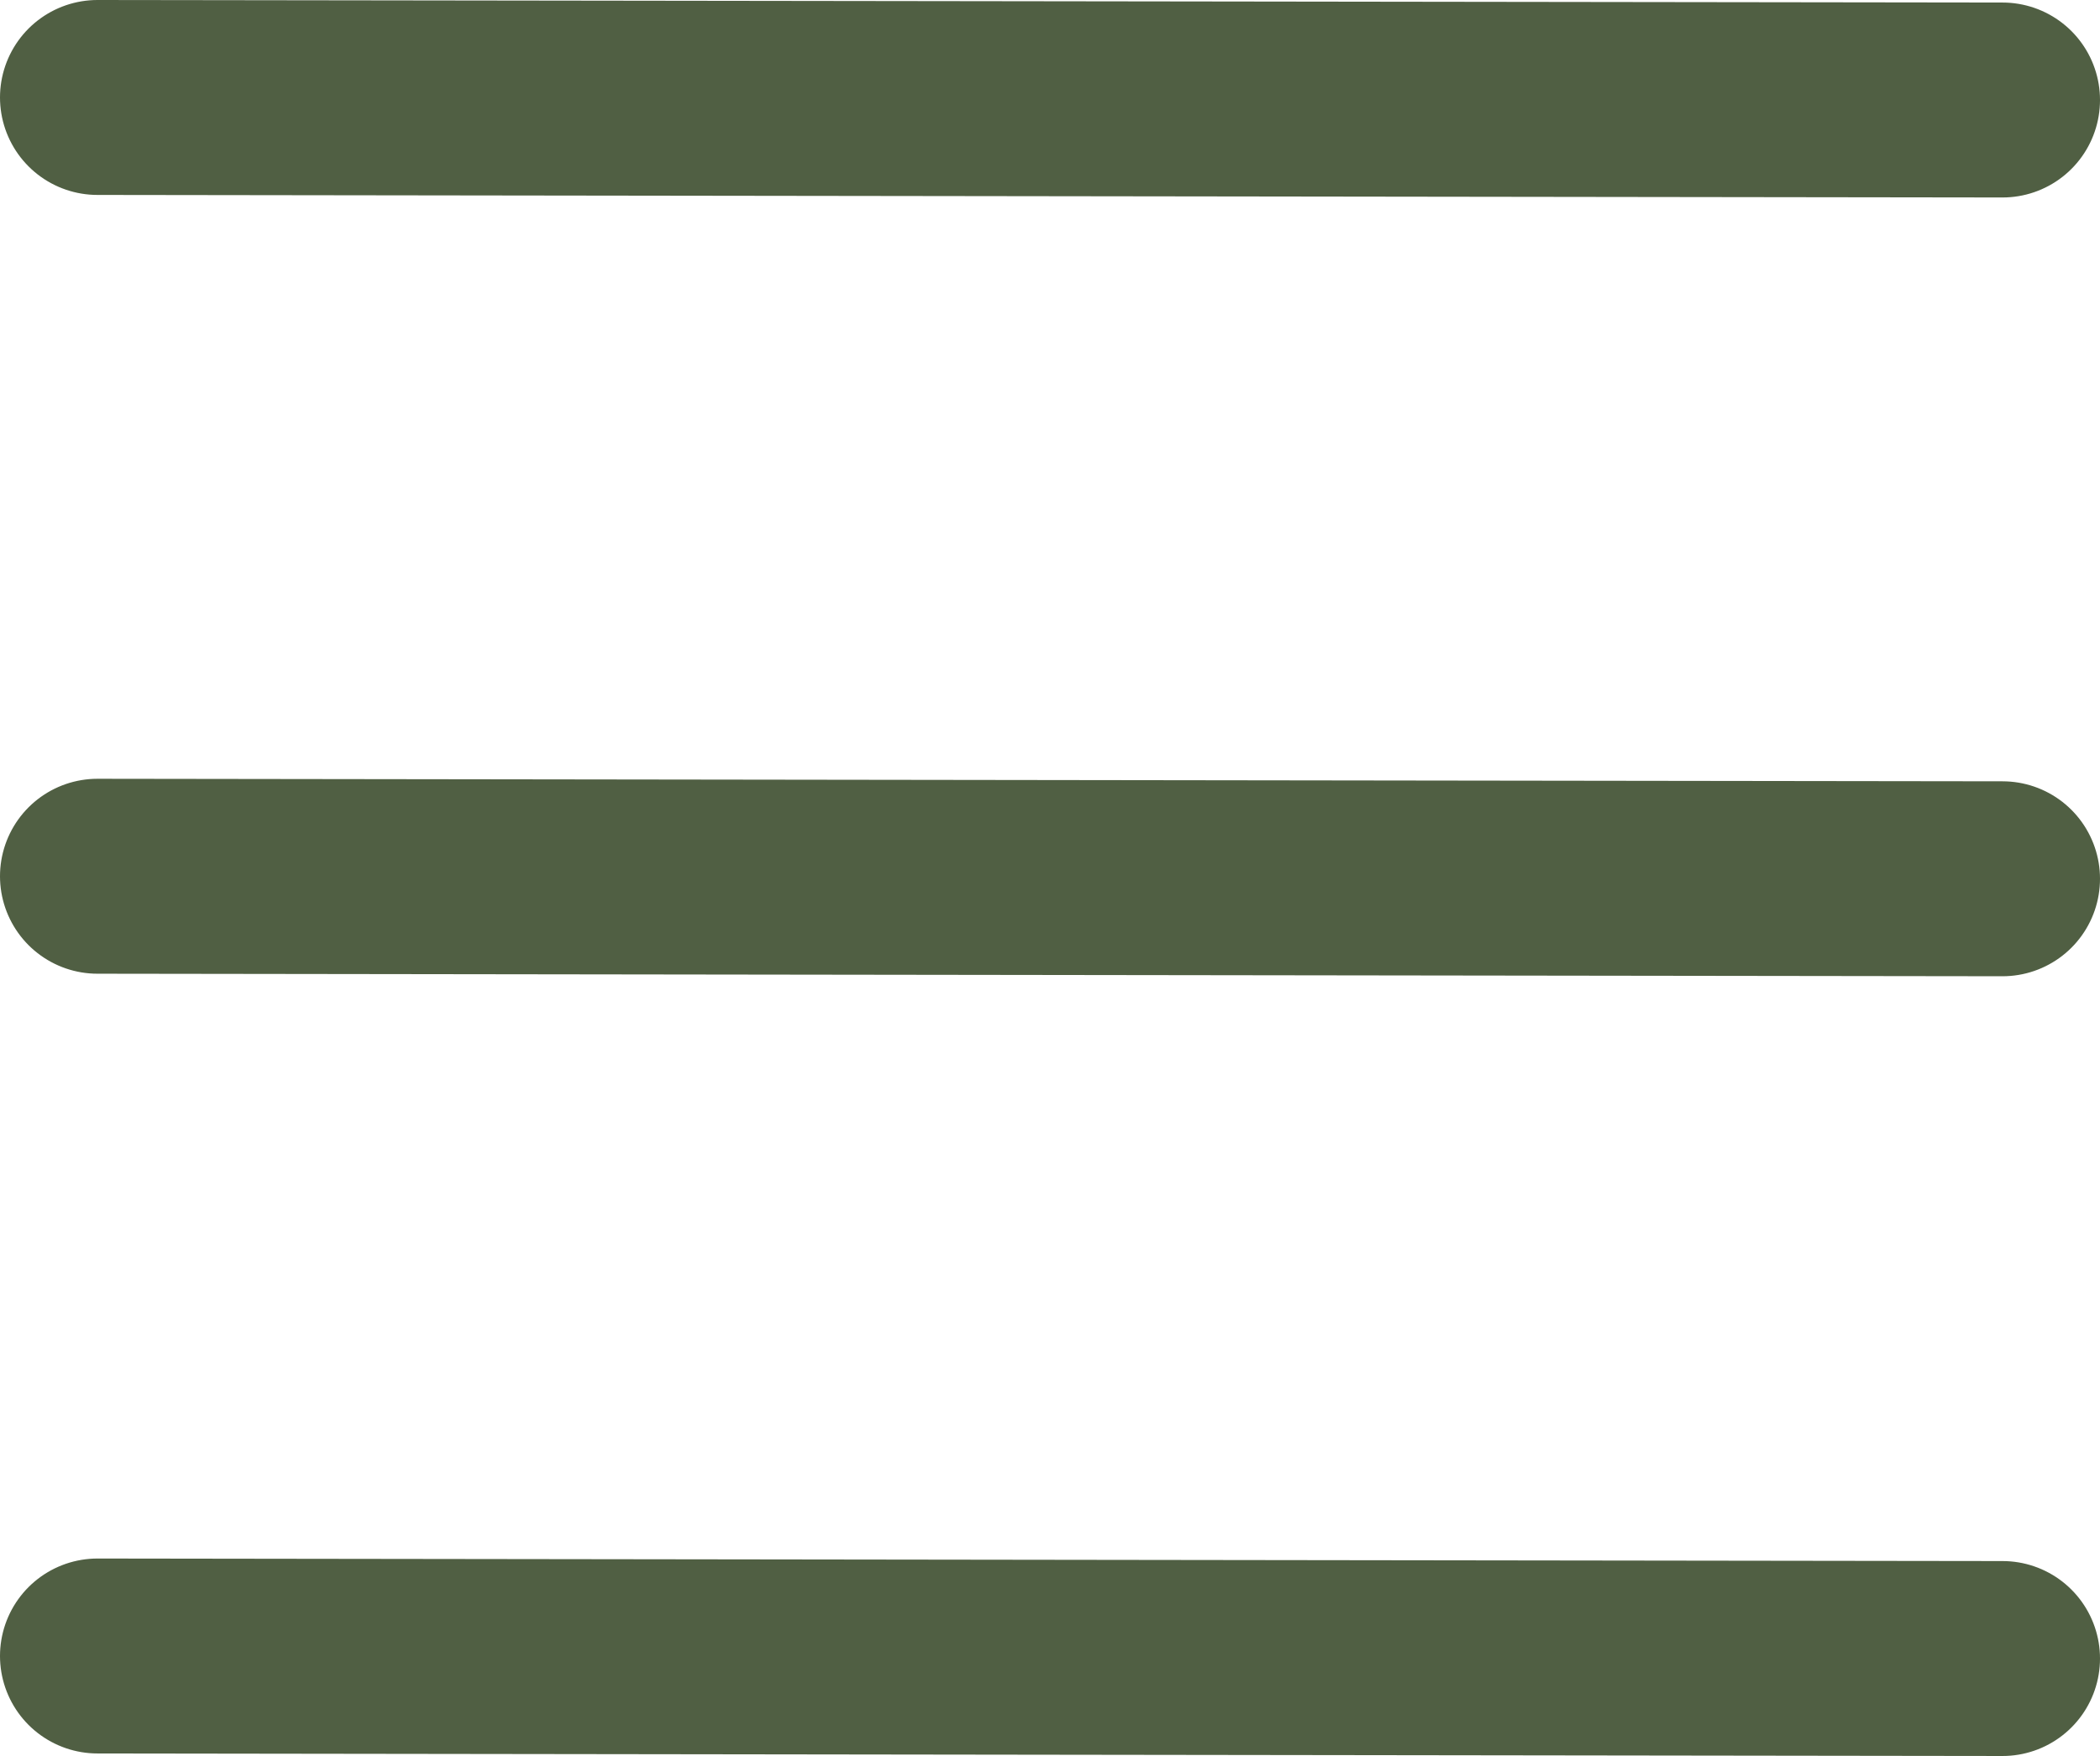 <svg xmlns="http://www.w3.org/2000/svg" viewBox="0 0 107.7 90.08"><defs><style>.cls-1{fill:none;stroke:#505F43;stroke-linecap:round;stroke-miterlimit:10;stroke-width:10px;}</style></defs><g id="Layer_2" data-name="Layer 2"><g id="Current_weather" data-name="Current weather"><g id="HamburgerMenu"><line class="cls-1" x1="5" y1="5" x2="102.7" y2="5.13"/><line class="cls-1" x1="5" y1="44.95" x2="102.7" y2="45.08"/><line class="cls-1" x1="5" y1="84.95" x2="102.7" y2="85.08"/></g></g></g></svg>